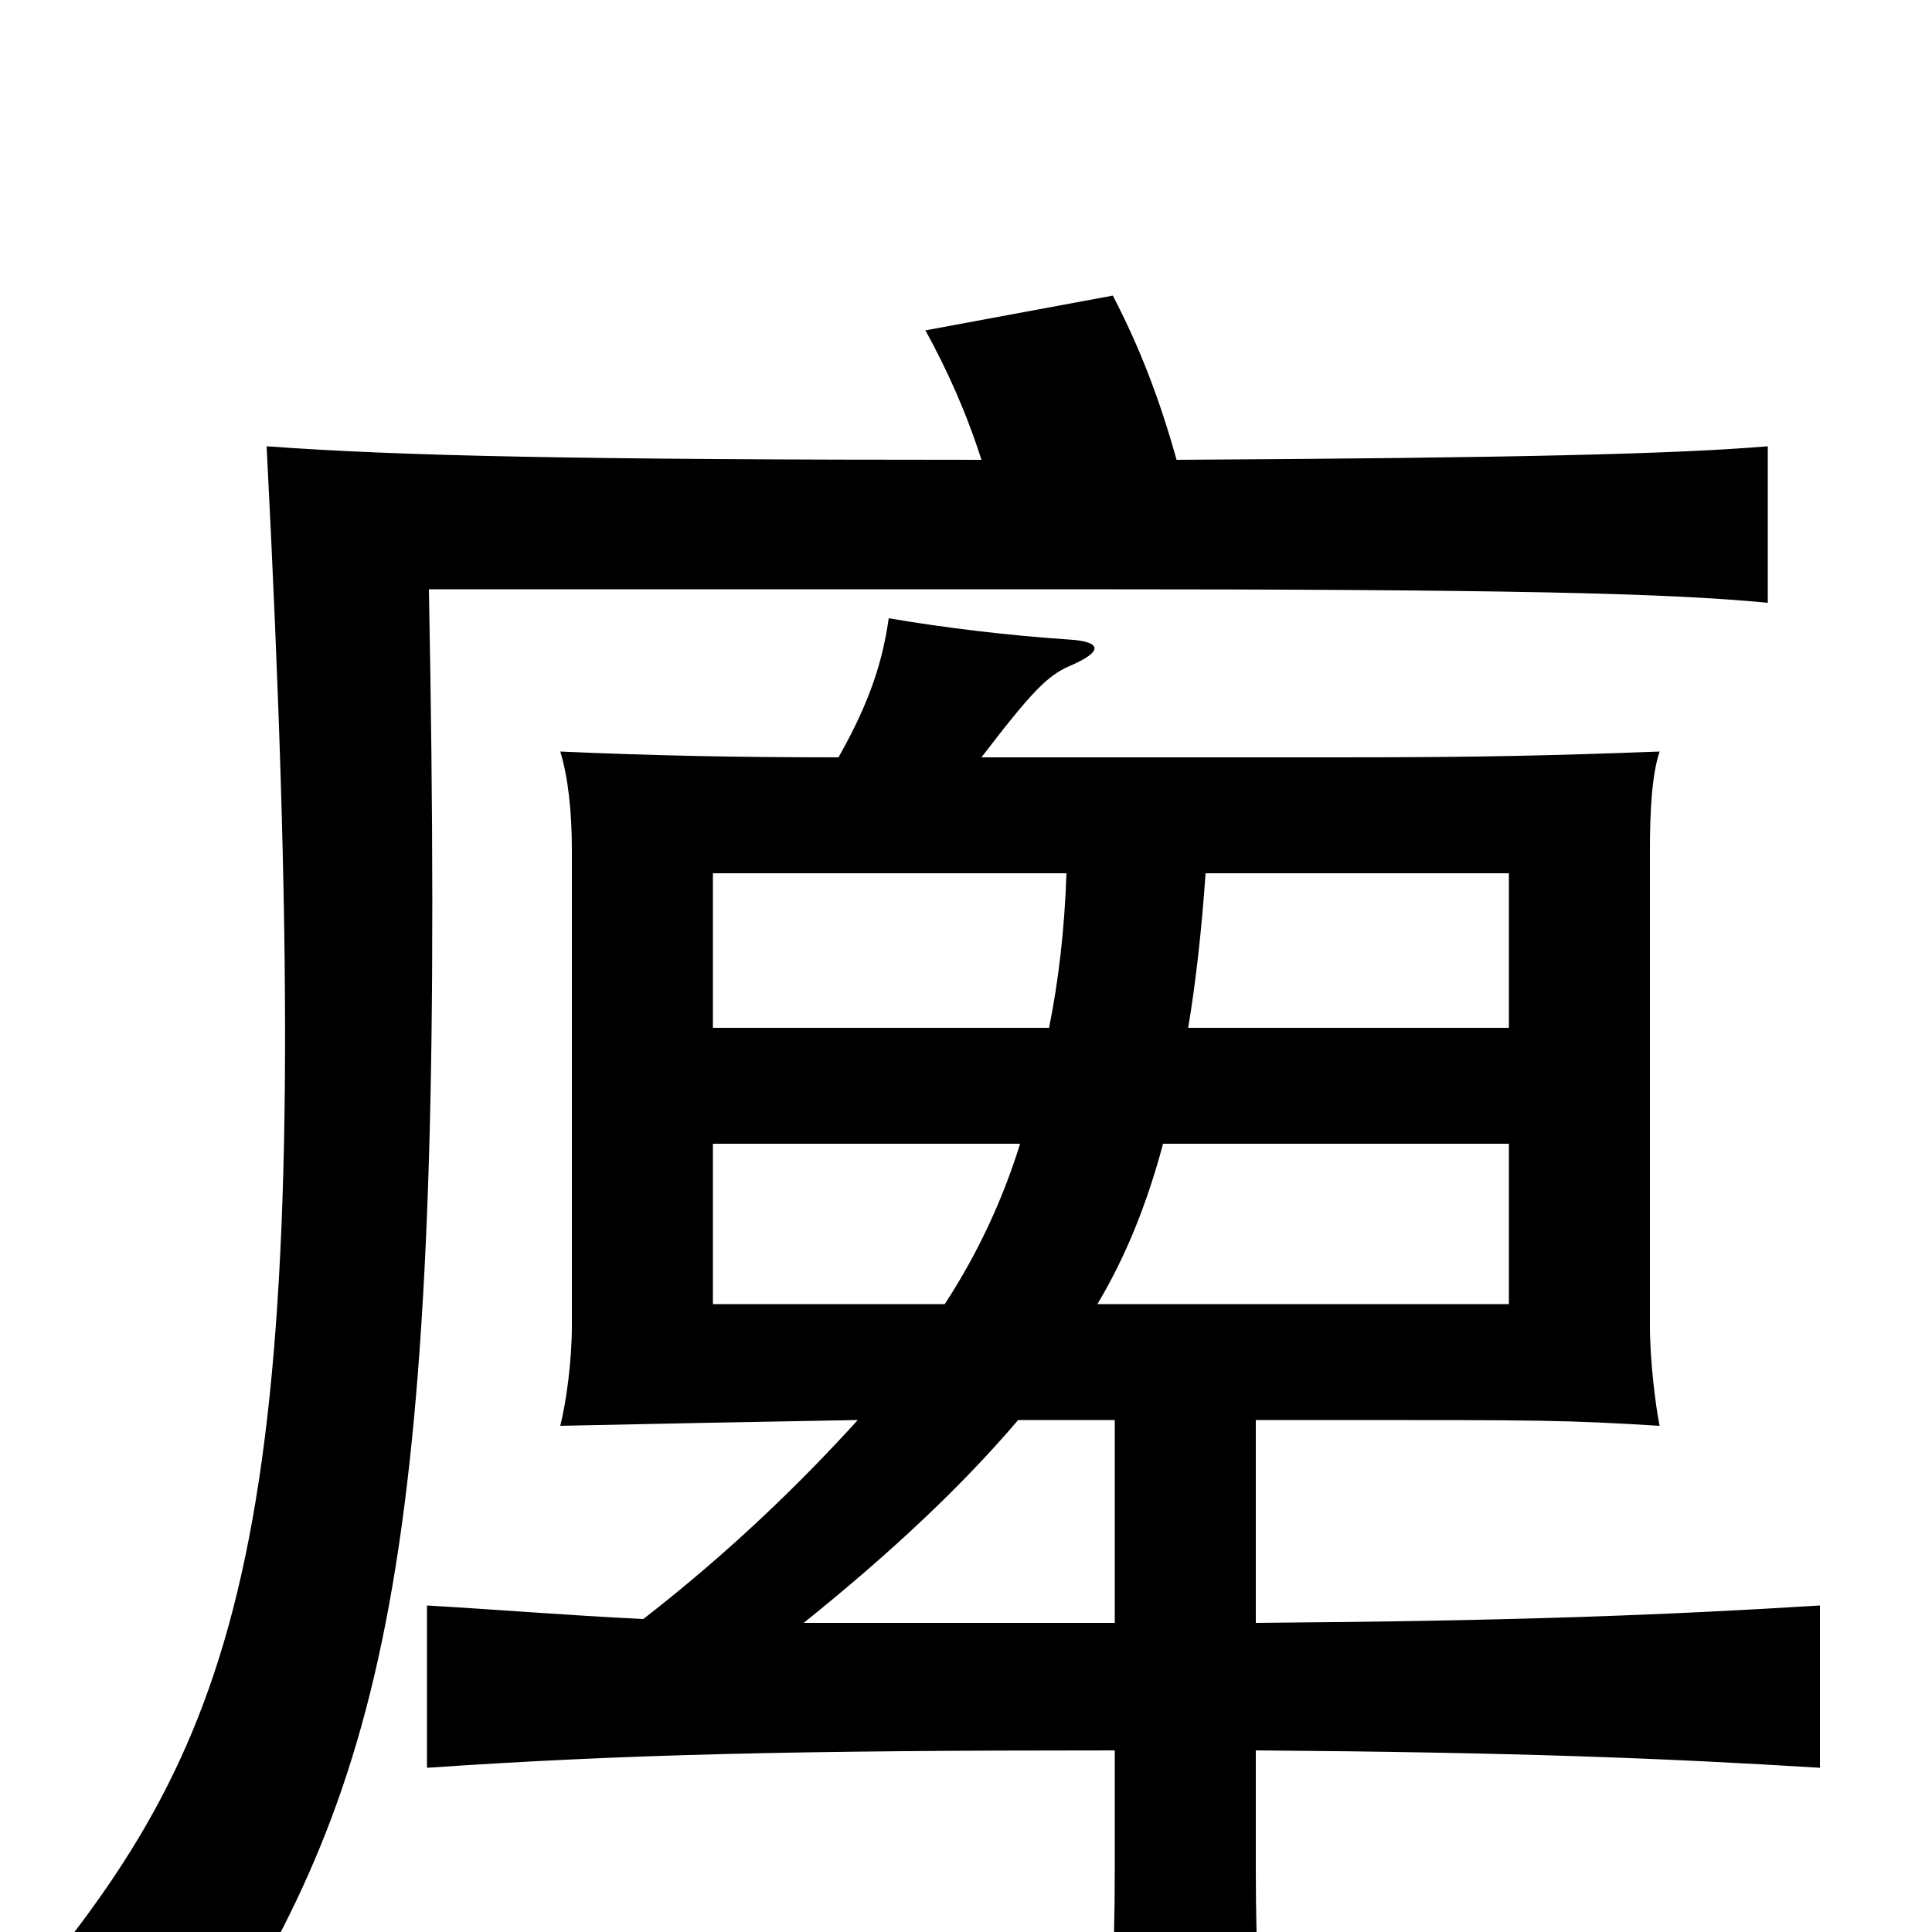 <svg xmlns="http://www.w3.org/2000/svg" viewBox="0 -1000 1000 1000">
	<path fill="#000000" d="M489 -325H369V-408H528C519 -379 506 -351 489 -325ZM602 -408H781V-325H568C583 -350 594 -378 602 -408ZM543 -468H369V-548H552C551 -519 548 -493 543 -468ZM624 -548H781V-468H615C619 -492 622 -519 624 -548ZM527 -265H577V-160H416C462 -197 498 -231 527 -265ZM434 -608C378 -608 336 -609 290 -611C294 -598 296 -580 296 -560V-314C296 -295 293 -274 290 -262C337 -263 386 -264 444 -265C414 -232 378 -197 333 -162C292 -164 256 -167 221 -169V-85C324 -92 411 -94 577 -94V-32C577 14 575 49 570 87H656C652 47 650 12 650 -32V-94C784 -93 861 -90 942 -85V-169C861 -164 784 -161 650 -160V-265H693C798 -265 810 -265 859 -262C857 -272 854 -295 854 -314V-560C854 -580 855 -599 859 -611C804 -609 770 -608 693 -608H508C534 -642 542 -650 553 -655C572 -663 570 -668 553 -669C523 -671 489 -675 460 -680C457 -659 451 -638 434 -608ZM508 -762C297 -762 207 -764 138 -769C164 -264 139 -131 37 2C66 15 91 31 115 53C207 -94 231 -224 222 -695H556C782 -695 863 -693 915 -688V-769C867 -765 785 -763 609 -762C600 -794 590 -820 576 -847L479 -829C490 -809 500 -787 508 -762Z"/>
</svg>